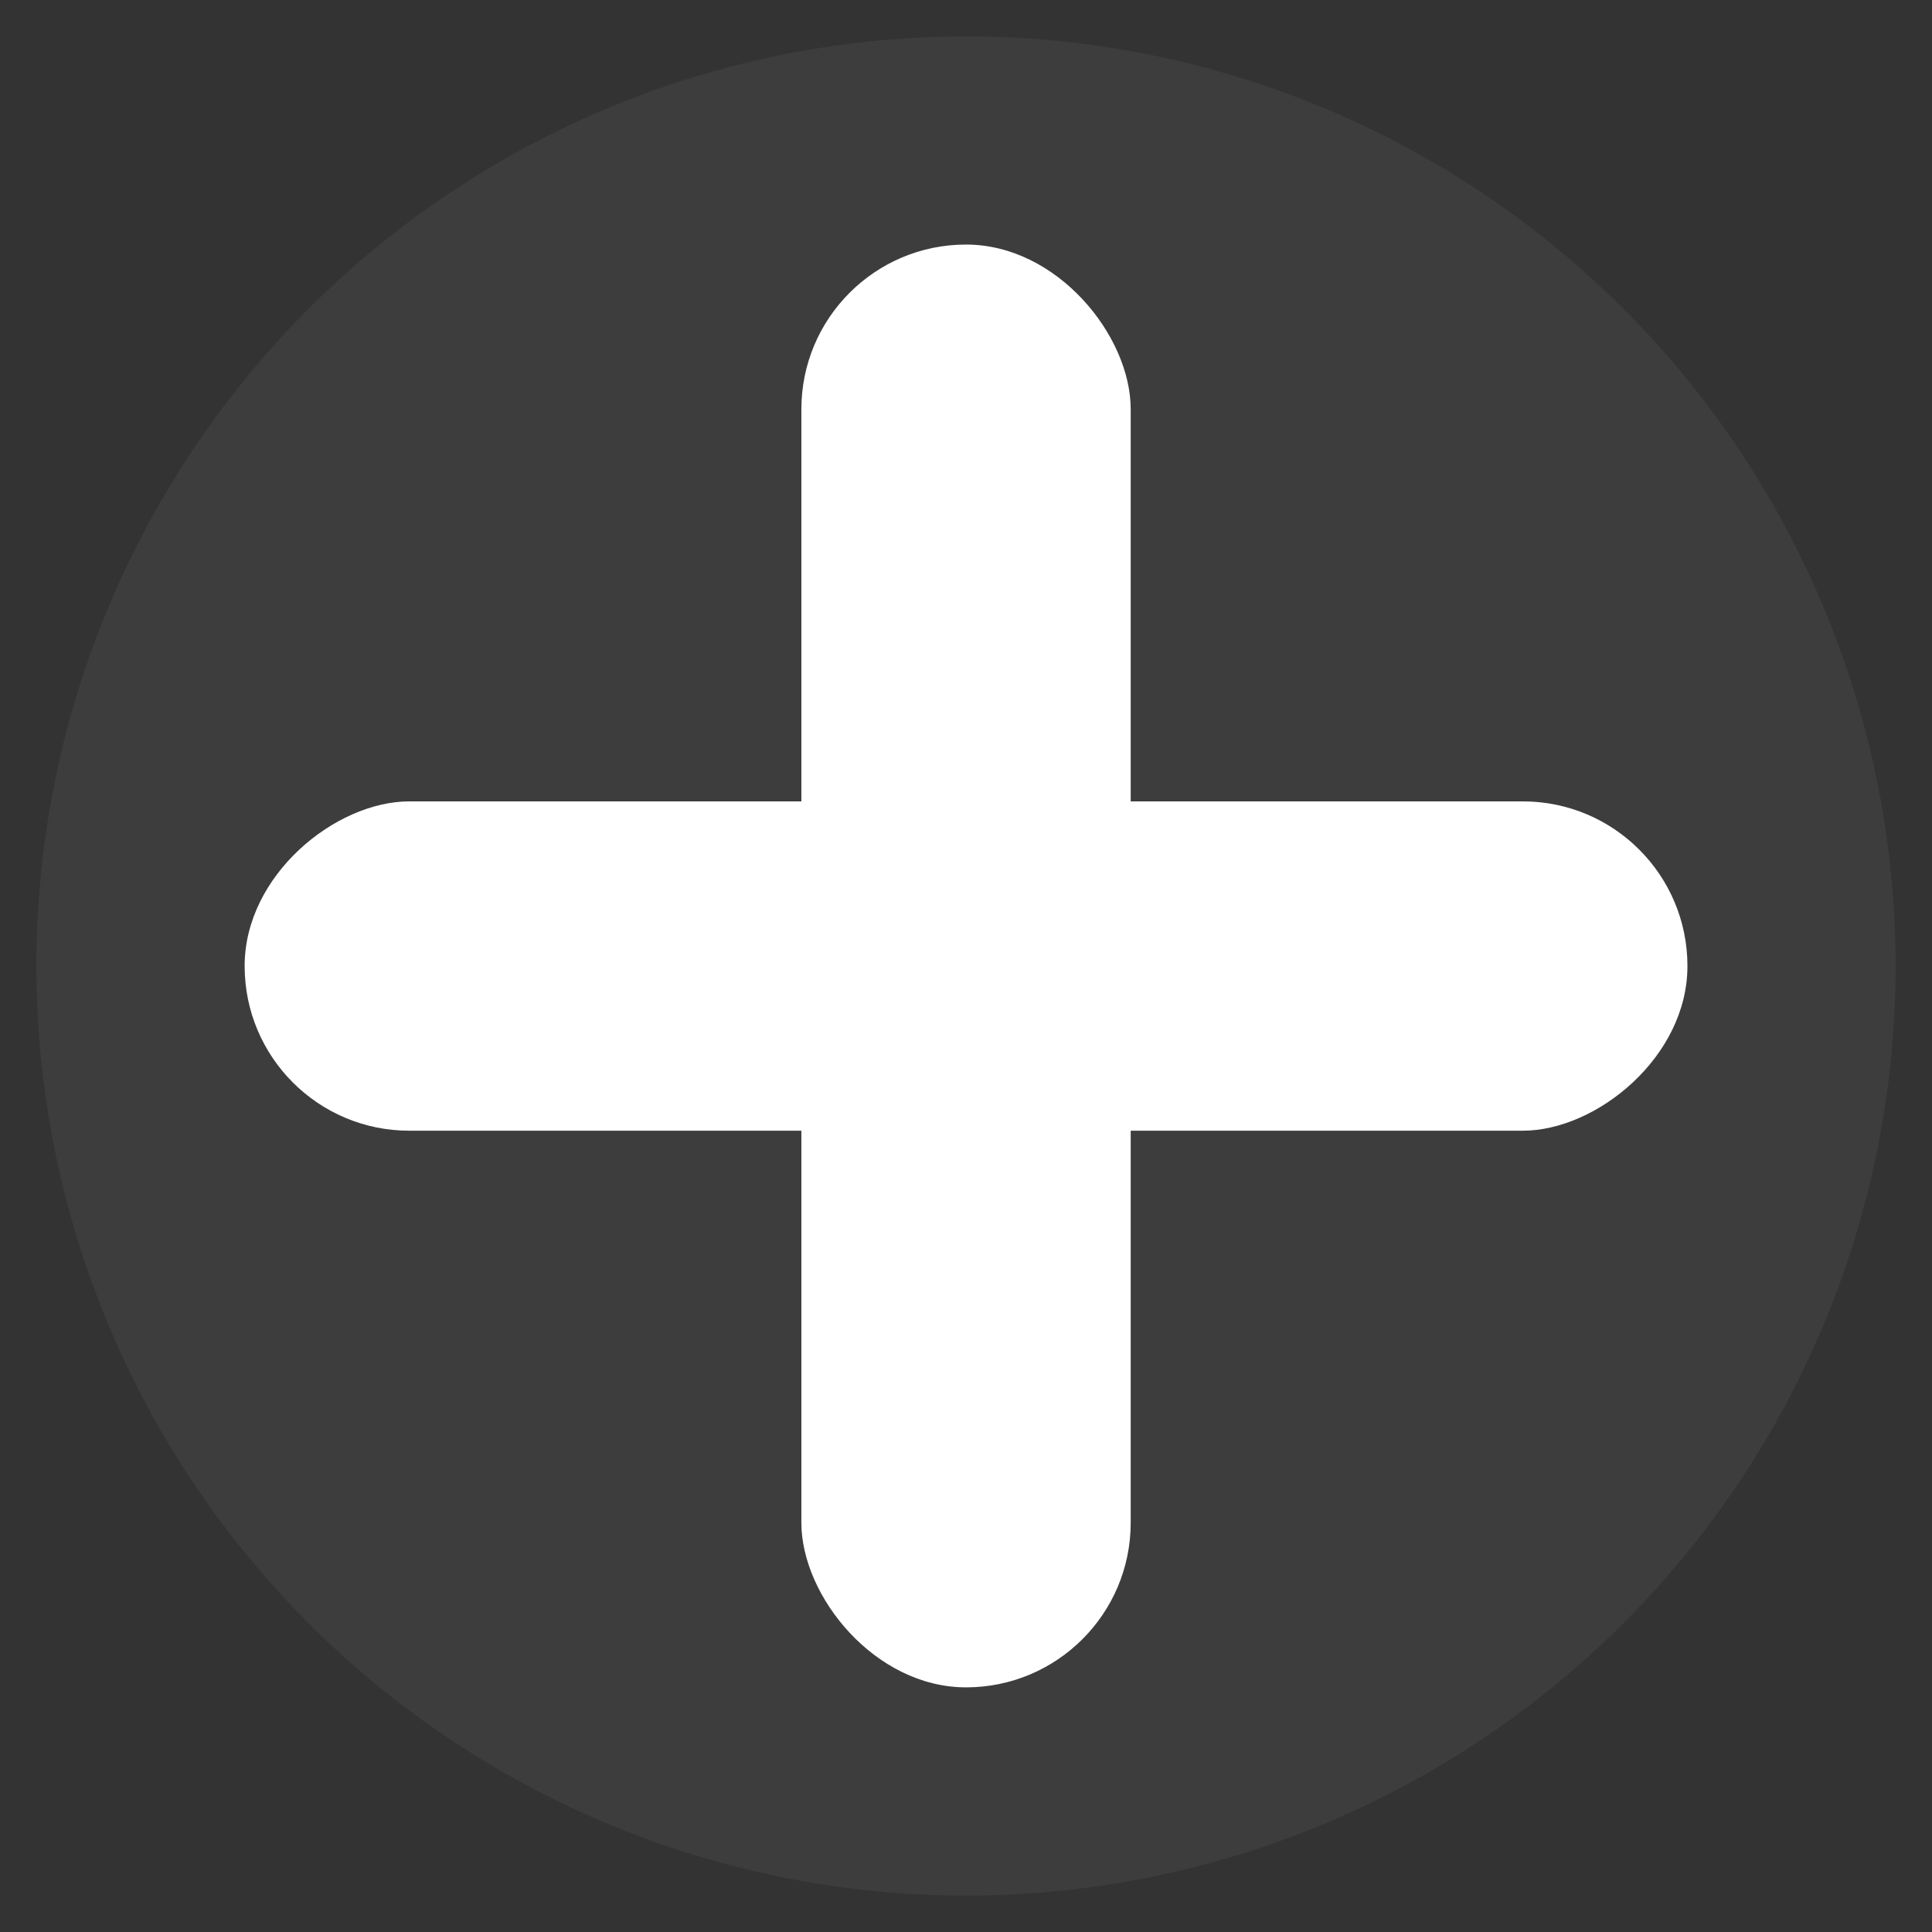 <svg id="Layer_1" data-name="Layer 1" xmlns="http://www.w3.org/2000/svg" viewBox="0 0 24 24">
  <rect x="0" y="0" width="24" height="24" fill="#333333" stroke="none"/>
  <g>
    <circle cx="12" cy="12" r="11.548" fill="#fff" opacity="0.05"/>
    <g>
      <rect x="9.955" y="3.038" width="4.091" height="17.923" rx="2.045" fill="#fff"/>
      <rect x="9.955" y="3.038" width="4.091" height="17.923" rx="2.045" transform="translate(24 0) rotate(90)" fill="#fff"/>
    </g>
  </g>
</svg>
